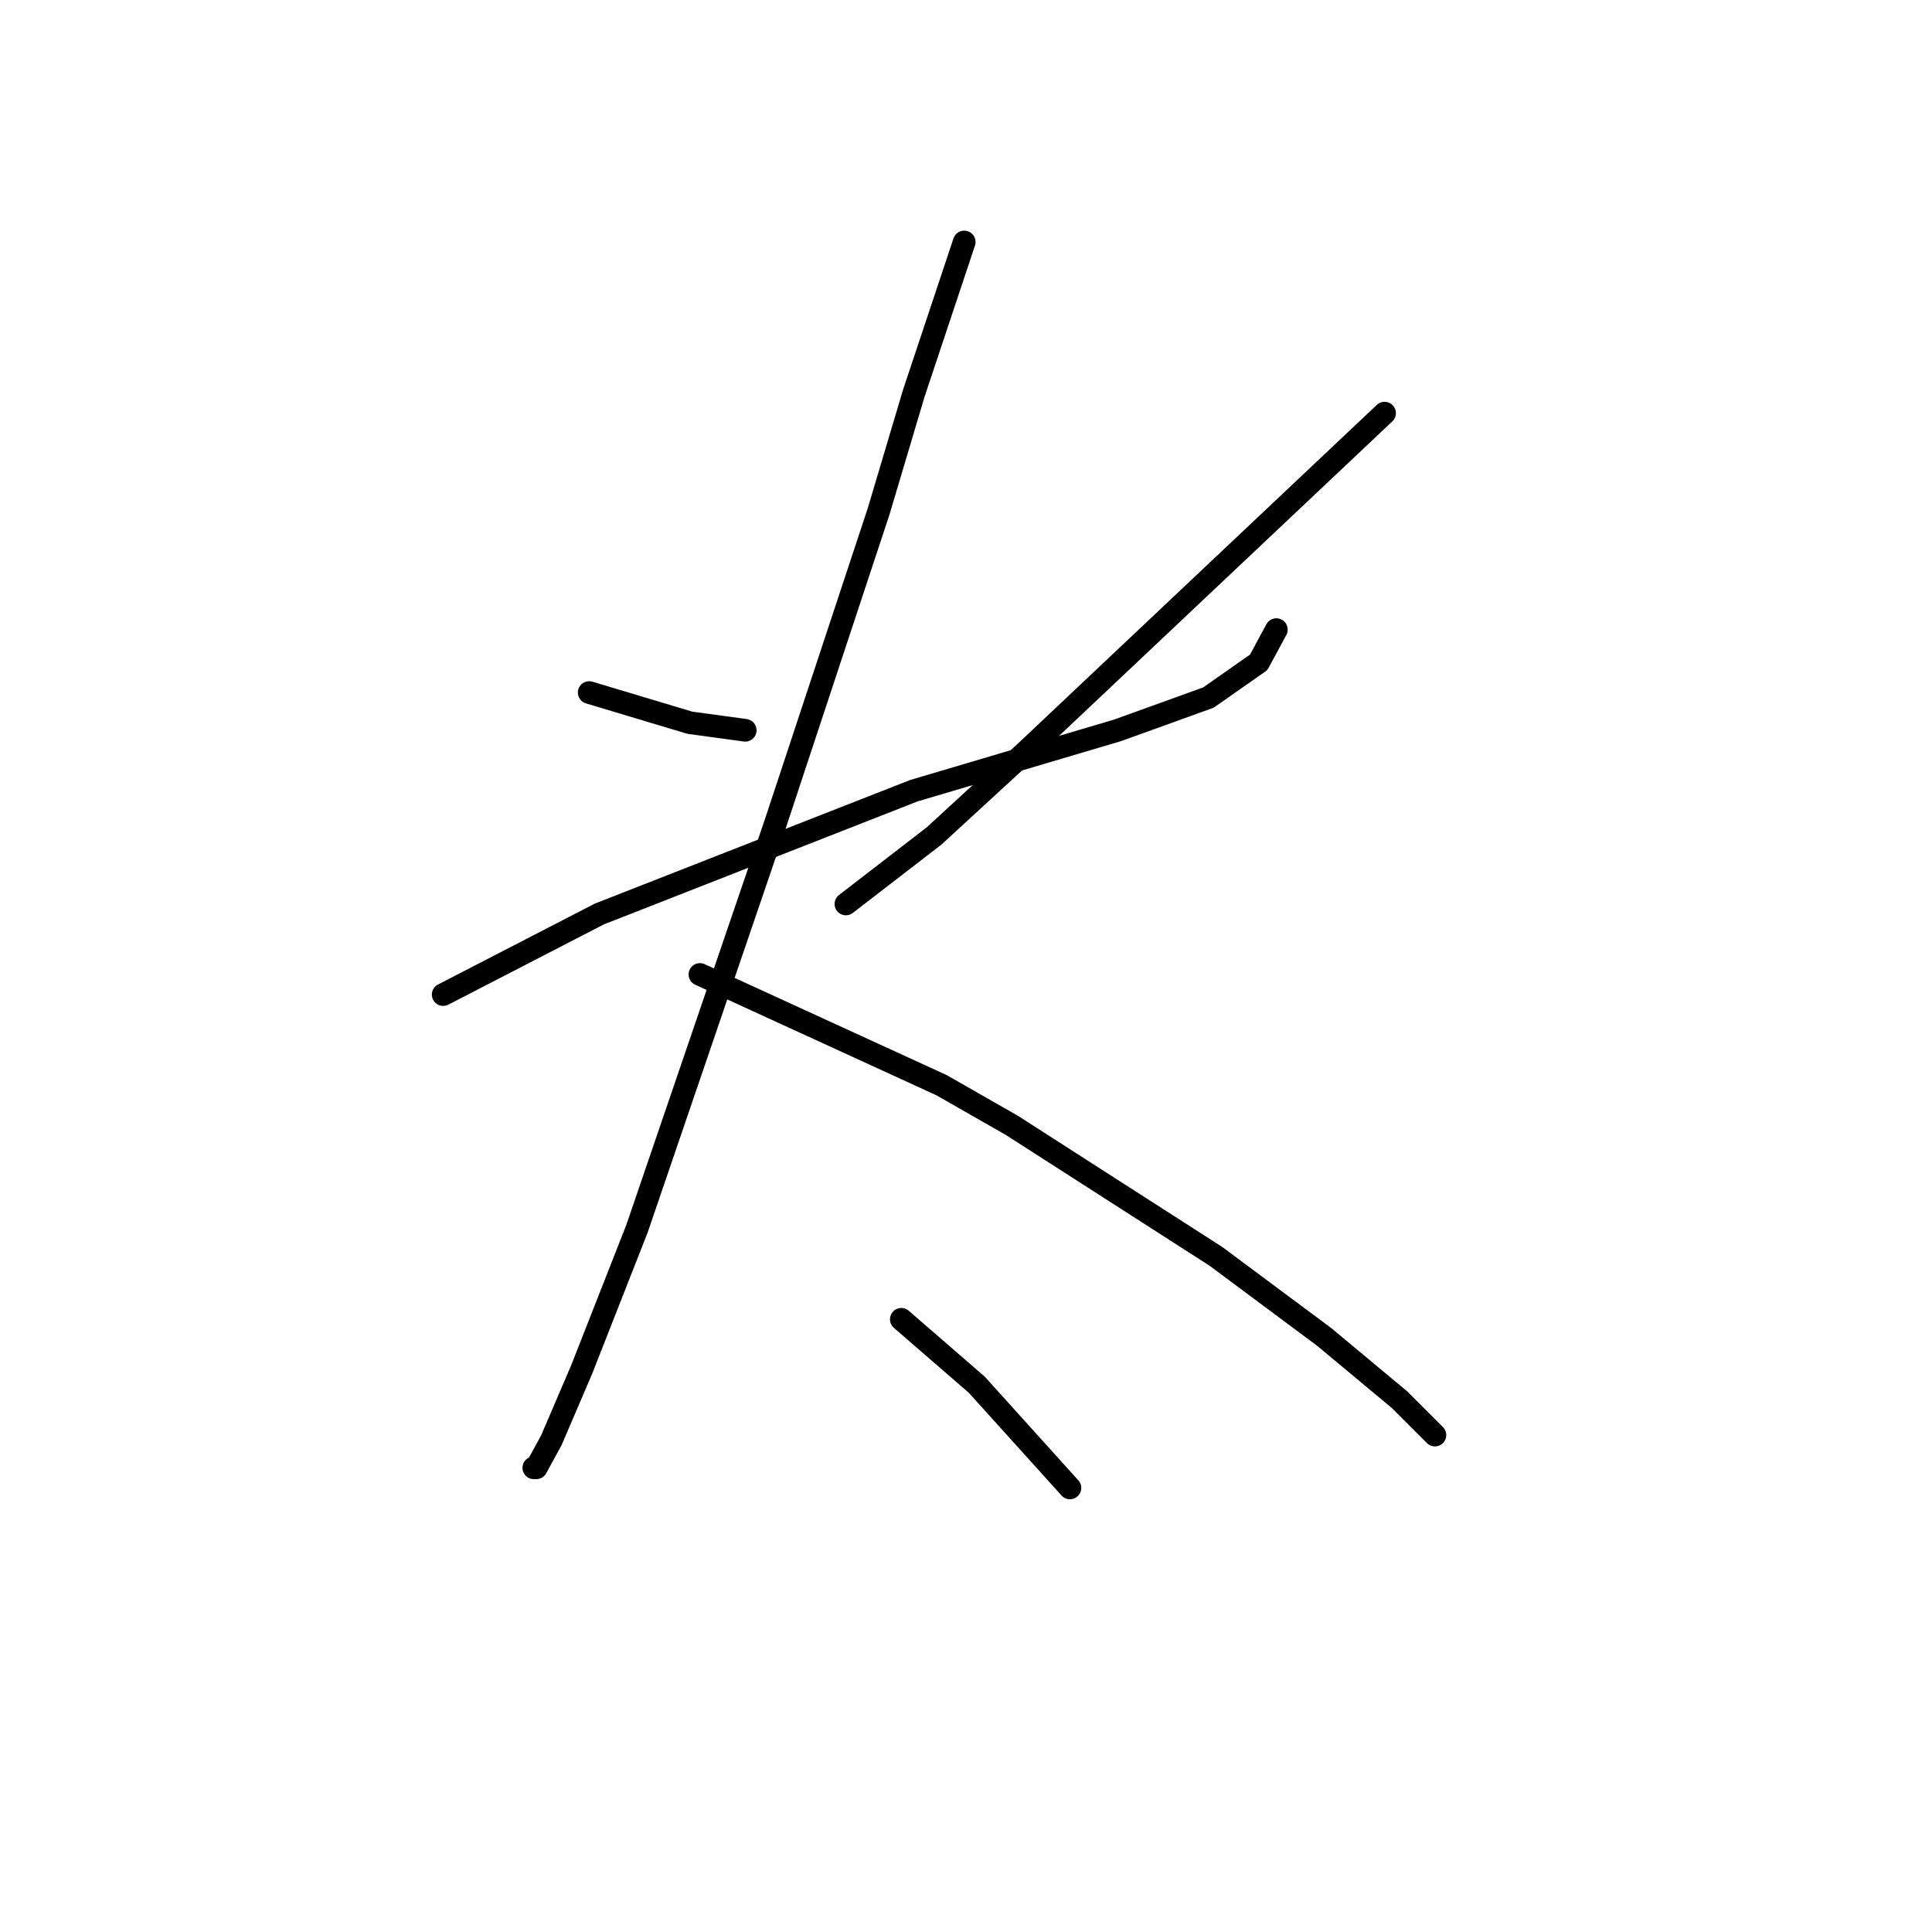 <?xml version="1.0" standalone="no"?>
    <svg width="256" height="256" xmlns="http://www.w3.org/2000/svg" version="1.1">
    <polyline stroke="black" stroke-width="3" stroke-linecap="round" fill="transparent" stroke-linejoin="round" points="78.069 91.764 84.739 93.765 91.41 95.766 98.748 96.767 98.748 96.767 " />
        <polyline stroke="black" stroke-width="3" stroke-linecap="round" fill="transparent" stroke-linejoin="round" points="183.465 54.742 159.784 77.088 136.103 99.435 123.762 110.775 112.089 119.78 112.089 119.78 " />
        <polyline stroke="black" stroke-width="3" stroke-linecap="round" fill="transparent" stroke-linejoin="round" points="58.724 131.788 69.063 126.451 79.403 121.115 121.094 104.772 148.11 96.767 160.117 92.431 166.788 87.761 169.123 83.426 169.123 83.426 " />
        <polyline stroke="black" stroke-width="3" stroke-linecap="round" fill="transparent" stroke-linejoin="round" points="127.765 32.062 124.43 42.068 121.094 52.074 116.425 67.75 102.75 109.107 84.406 162.806 77.068 181.484 73.066 190.823 71.065 194.491 70.731 194.491 70.731 194.491 " />
        <polyline stroke="black" stroke-width="3" stroke-linecap="round" fill="transparent" stroke-linejoin="round" points="92.744 129.119 108.754 136.457 124.763 143.795 134.102 149.131 161.118 166.475 175.46 177.148 185.466 185.486 190.135 190.156 190.135 190.156 " />
        <polyline stroke="black" stroke-width="3" stroke-linecap="round" fill="transparent" stroke-linejoin="round" points="119.427 174.813 124.43 179.149 129.432 183.485 141.773 197.16 141.773 197.16 " />
        </svg>